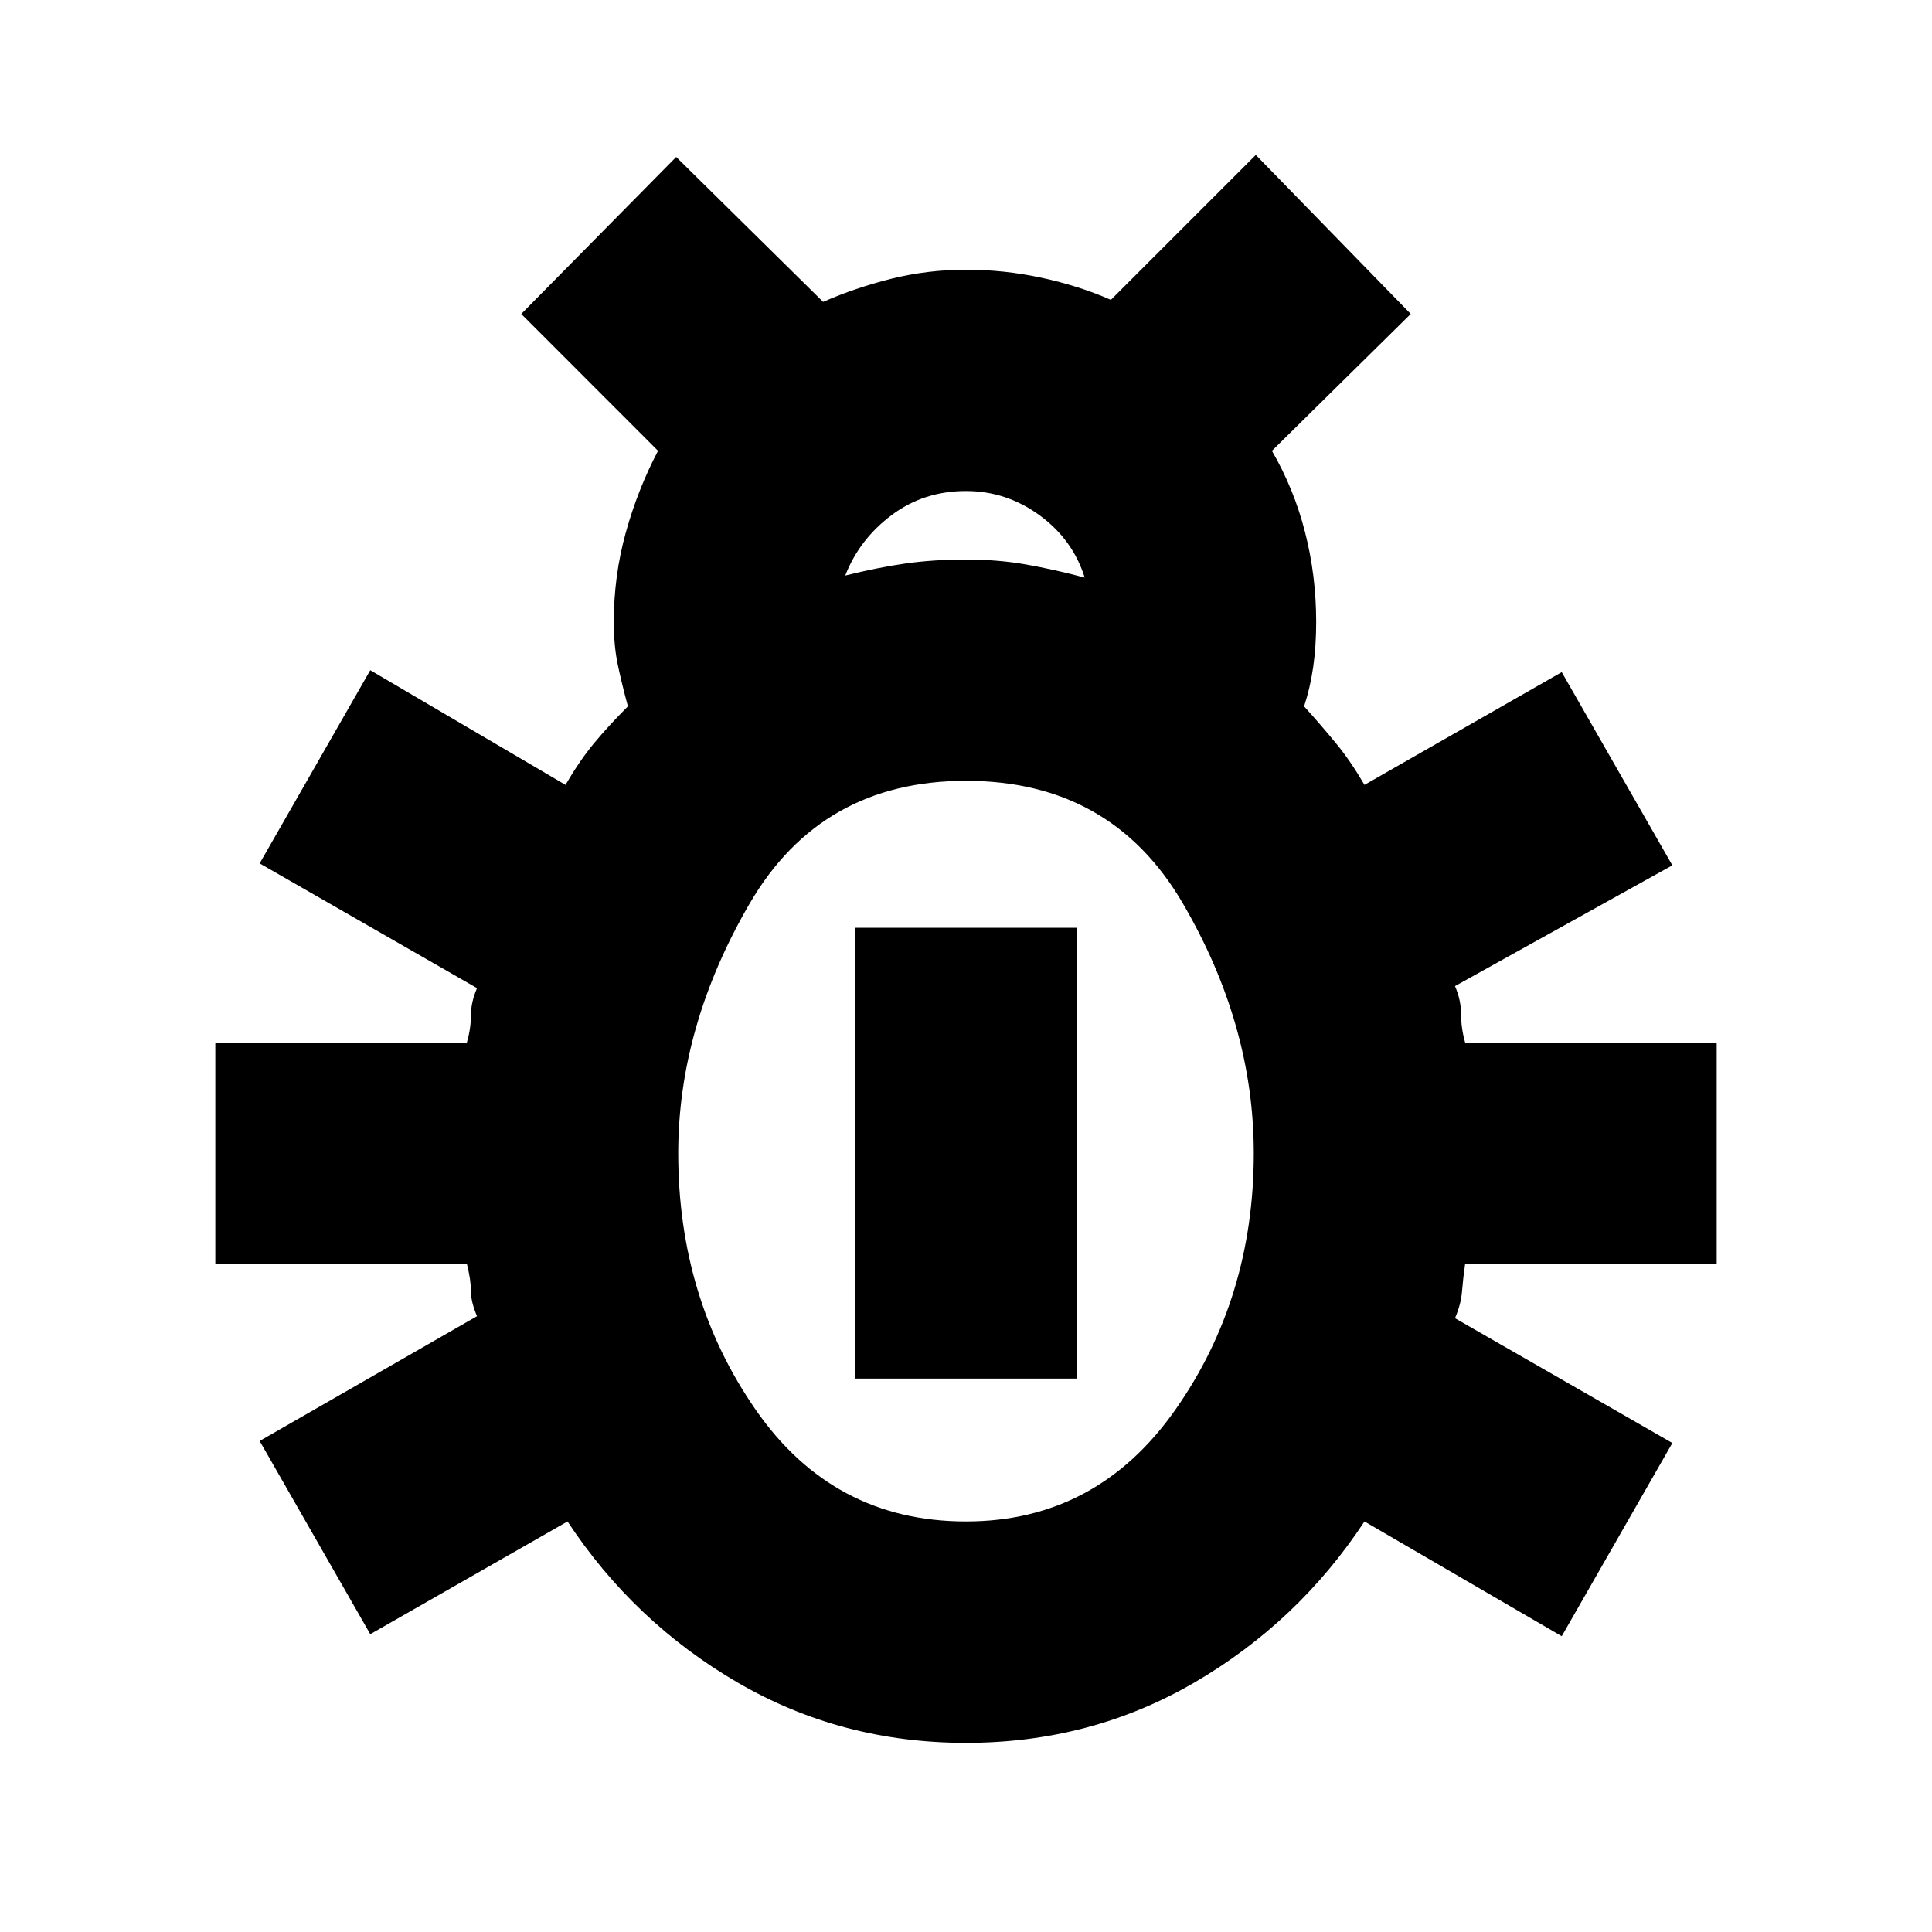 <svg xmlns="http://www.w3.org/2000/svg" height="20" width="20"><path d="M10 18.042Q8.708 18.042 7.635 17.417Q6.562 16.792 5.875 15.75L3.833 16.917L2.688 14.917L4.938 13.625Q4.875 13.479 4.875 13.365Q4.875 13.25 4.833 13.083H2.229V10.792H4.833Q4.875 10.646 4.875 10.51Q4.875 10.375 4.938 10.229L2.688 8.938L3.833 6.938L5.854 8.125Q6 7.875 6.146 7.698Q6.292 7.521 6.5 7.312Q6.438 7.083 6.396 6.885Q6.354 6.688 6.354 6.438Q6.354 5.958 6.479 5.51Q6.604 5.062 6.812 4.667L5.396 3.25L7 1.625L8.521 3.125Q8.854 2.979 9.229 2.885Q9.604 2.792 10 2.792Q10.396 2.792 10.781 2.875Q11.167 2.958 11.5 3.104L13 1.604L14.604 3.25L13.167 4.667Q13.396 5.062 13.51 5.51Q13.625 5.958 13.625 6.438Q13.625 6.688 13.594 6.906Q13.562 7.125 13.5 7.312Q13.688 7.521 13.833 7.698Q13.979 7.875 14.125 8.125L16.167 6.958L17.312 8.958L15.062 10.208Q15.125 10.354 15.125 10.5Q15.125 10.646 15.167 10.792H17.771V13.083H15.167Q15.146 13.229 15.135 13.365Q15.125 13.5 15.062 13.646L17.312 14.938L16.167 16.938L14.125 15.75Q13.438 16.792 12.365 17.417Q11.292 18.042 10 18.042ZM8.75 5.958Q9.083 5.875 9.375 5.833Q9.667 5.792 10 5.792Q10.333 5.792 10.625 5.844Q10.917 5.896 11.229 5.979Q11.104 5.583 10.76 5.333Q10.417 5.083 10 5.083Q9.562 5.083 9.229 5.333Q8.896 5.583 8.75 5.958ZM10 15.75Q11.354 15.75 12.167 14.594Q12.979 13.438 12.979 11.938Q12.979 10.604 12.24 9.344Q11.5 8.083 10 8.083Q8.5 8.083 7.76 9.354Q7.021 10.625 7.021 11.938Q7.021 13.438 7.823 14.594Q8.625 15.75 10 15.75ZM8.854 14.271V9.604H11.146V14.271Z"/></svg>